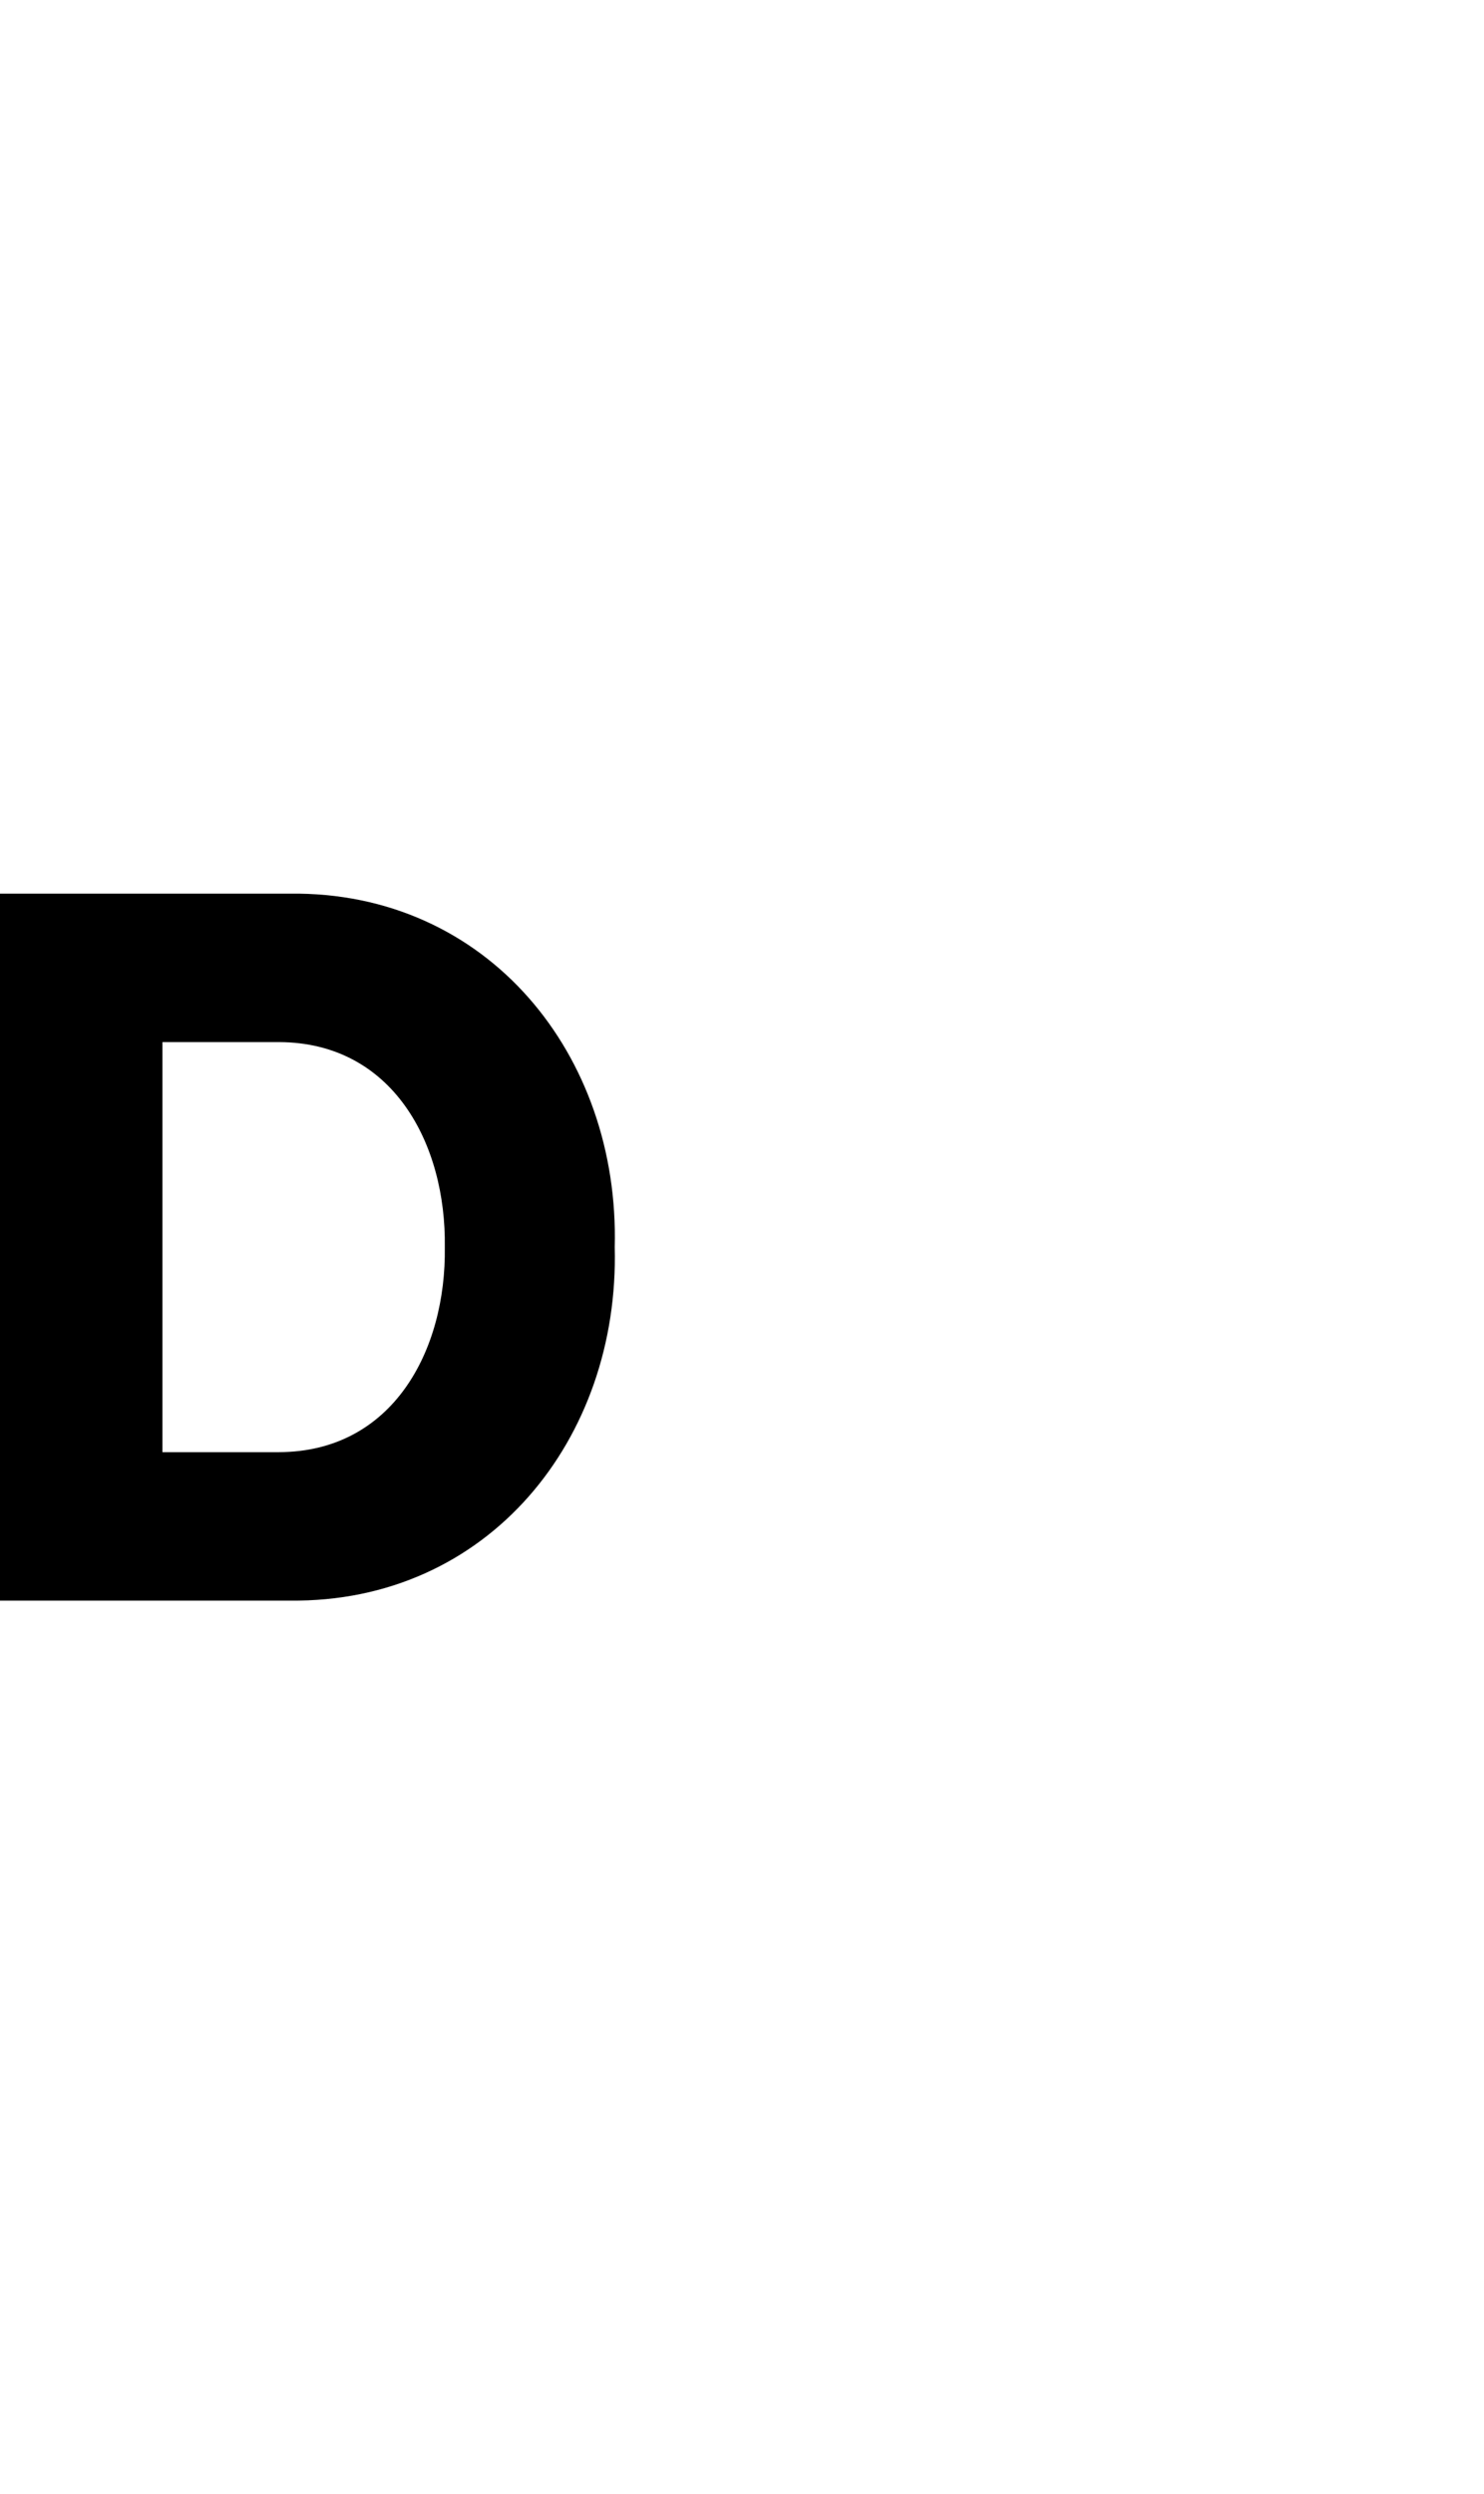 <?xml version="1.0" encoding="UTF-8"?><svg id="a" xmlns="http://www.w3.org/2000/svg" viewBox="0 0 595.32 1000"><path d="M116.16,358.28H0v283.44H116.16c79.75,.98,132.42-64.86,130.44-141.72,2-76.81-50.78-142.73-130.44-141.72Zm-4.2,223.92h-46.8v-164.4h46.8c45.72,.17,67.06,40.89,66.48,82.2,.59,41.29-20.79,82.05-66.48,82.2Z"/></svg>